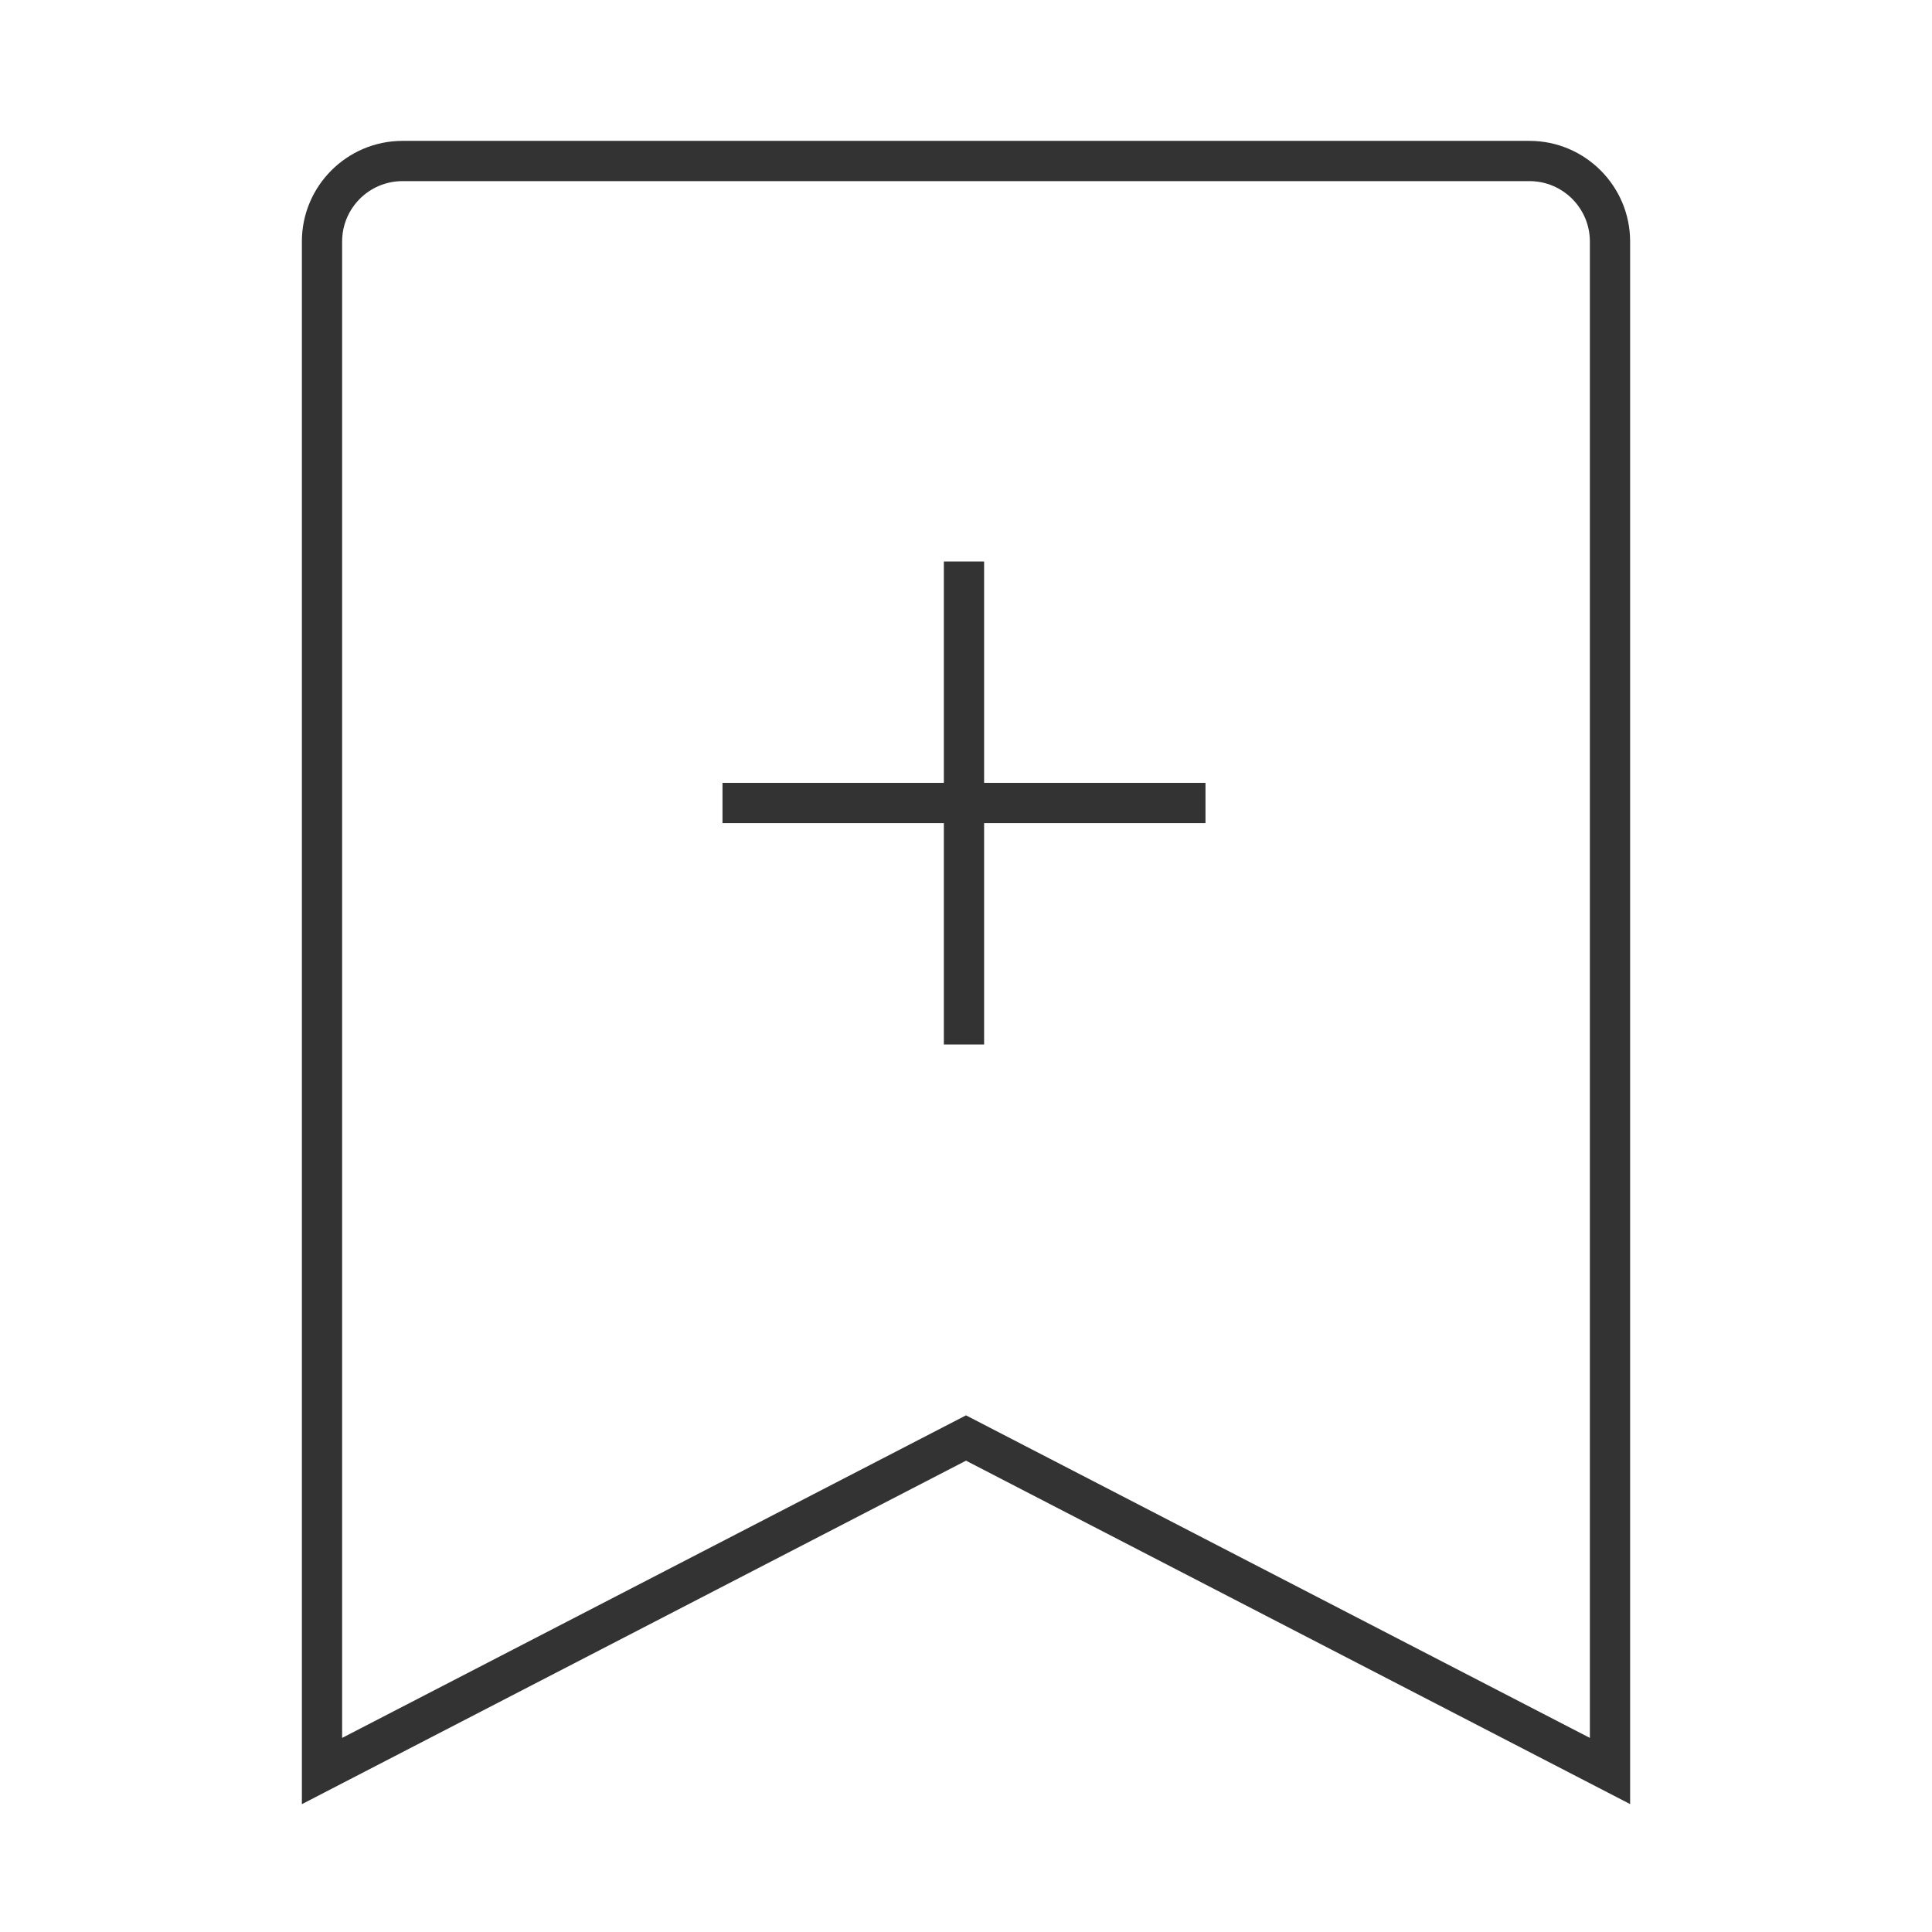 <?xml version="1.0" encoding="iso-8859-1"?>
<svg version="1.1" id="&#x56FE;&#x5C42;_1" xmlns="http://www.w3.org/2000/svg" xmlns:xlink="http://www.w3.org/1999/xlink" x="0px"
	 y="0px" viewBox="0 0 24 24" style="enable-background:new 0 0 24 24;" xml:space="preserve">
<path style="fill:#333333;" d="M20.25,22.411L12,18.145l-8.25,4.267V3c0-0.689,0.561-1.25,1.25-1.25h14
	c0.689,0,1.25,0.561,1.25,1.25V22.411z M12,17.582l7.75,4.007V3c0-0.414-0.337-0.75-0.75-0.75H5C4.586,2.25,4.25,2.586,4.25,3
	v18.589L12,17.582z"/>
<rect x="11.725" y="6.975" style="fill:#333333;" width="0.5" height="6"/>
<rect x="8.975" y="9.725" style="fill:#333333;" width="6" height="0.5"/>
</svg>






